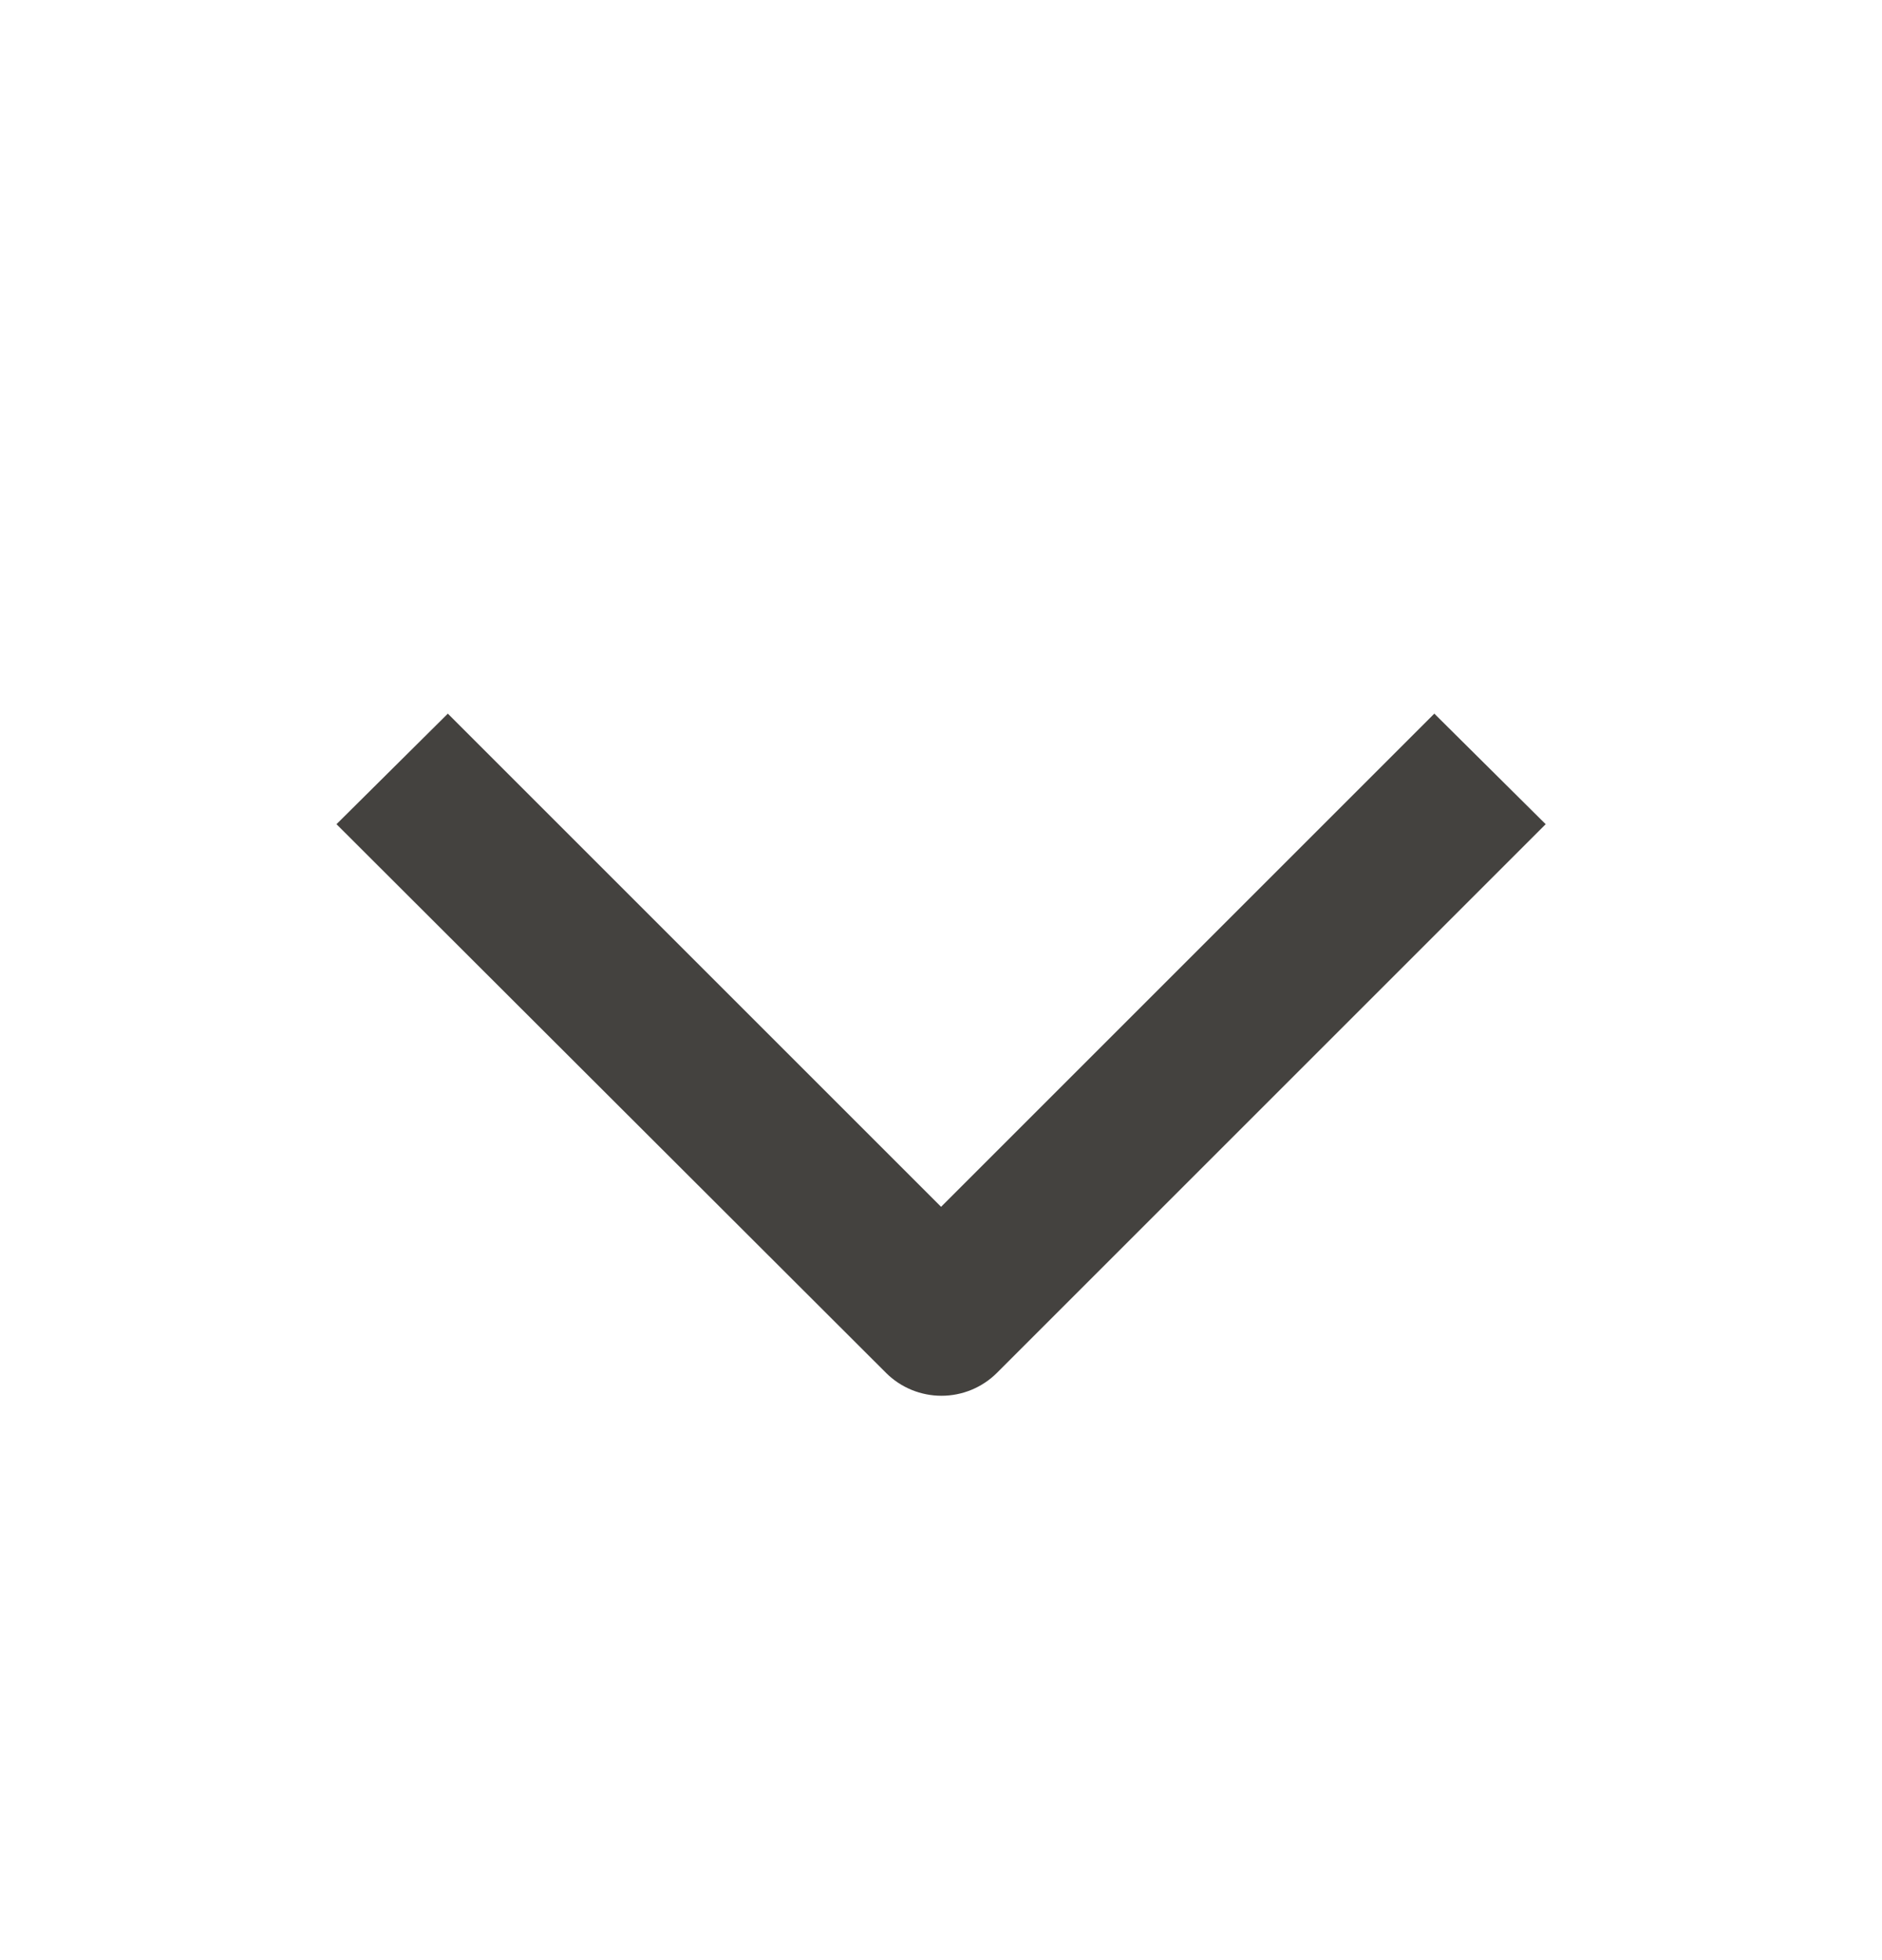 <svg width="24" height="25" viewBox="0 0 24 25" fill="none" xmlns="http://www.w3.org/2000/svg">
<path fill-rule="evenodd" clip-rule="evenodd" d="M4.291 10.512L5.711 9.102L12.001 15.392L18.291 9.102L19.711 10.512L12.711 17.512C12.524 17.698 12.27 17.802 12.006 17.802C11.742 17.802 11.488 17.698 11.301 17.512L4.291 10.512Z" fill="#44423F"/>
</svg>
